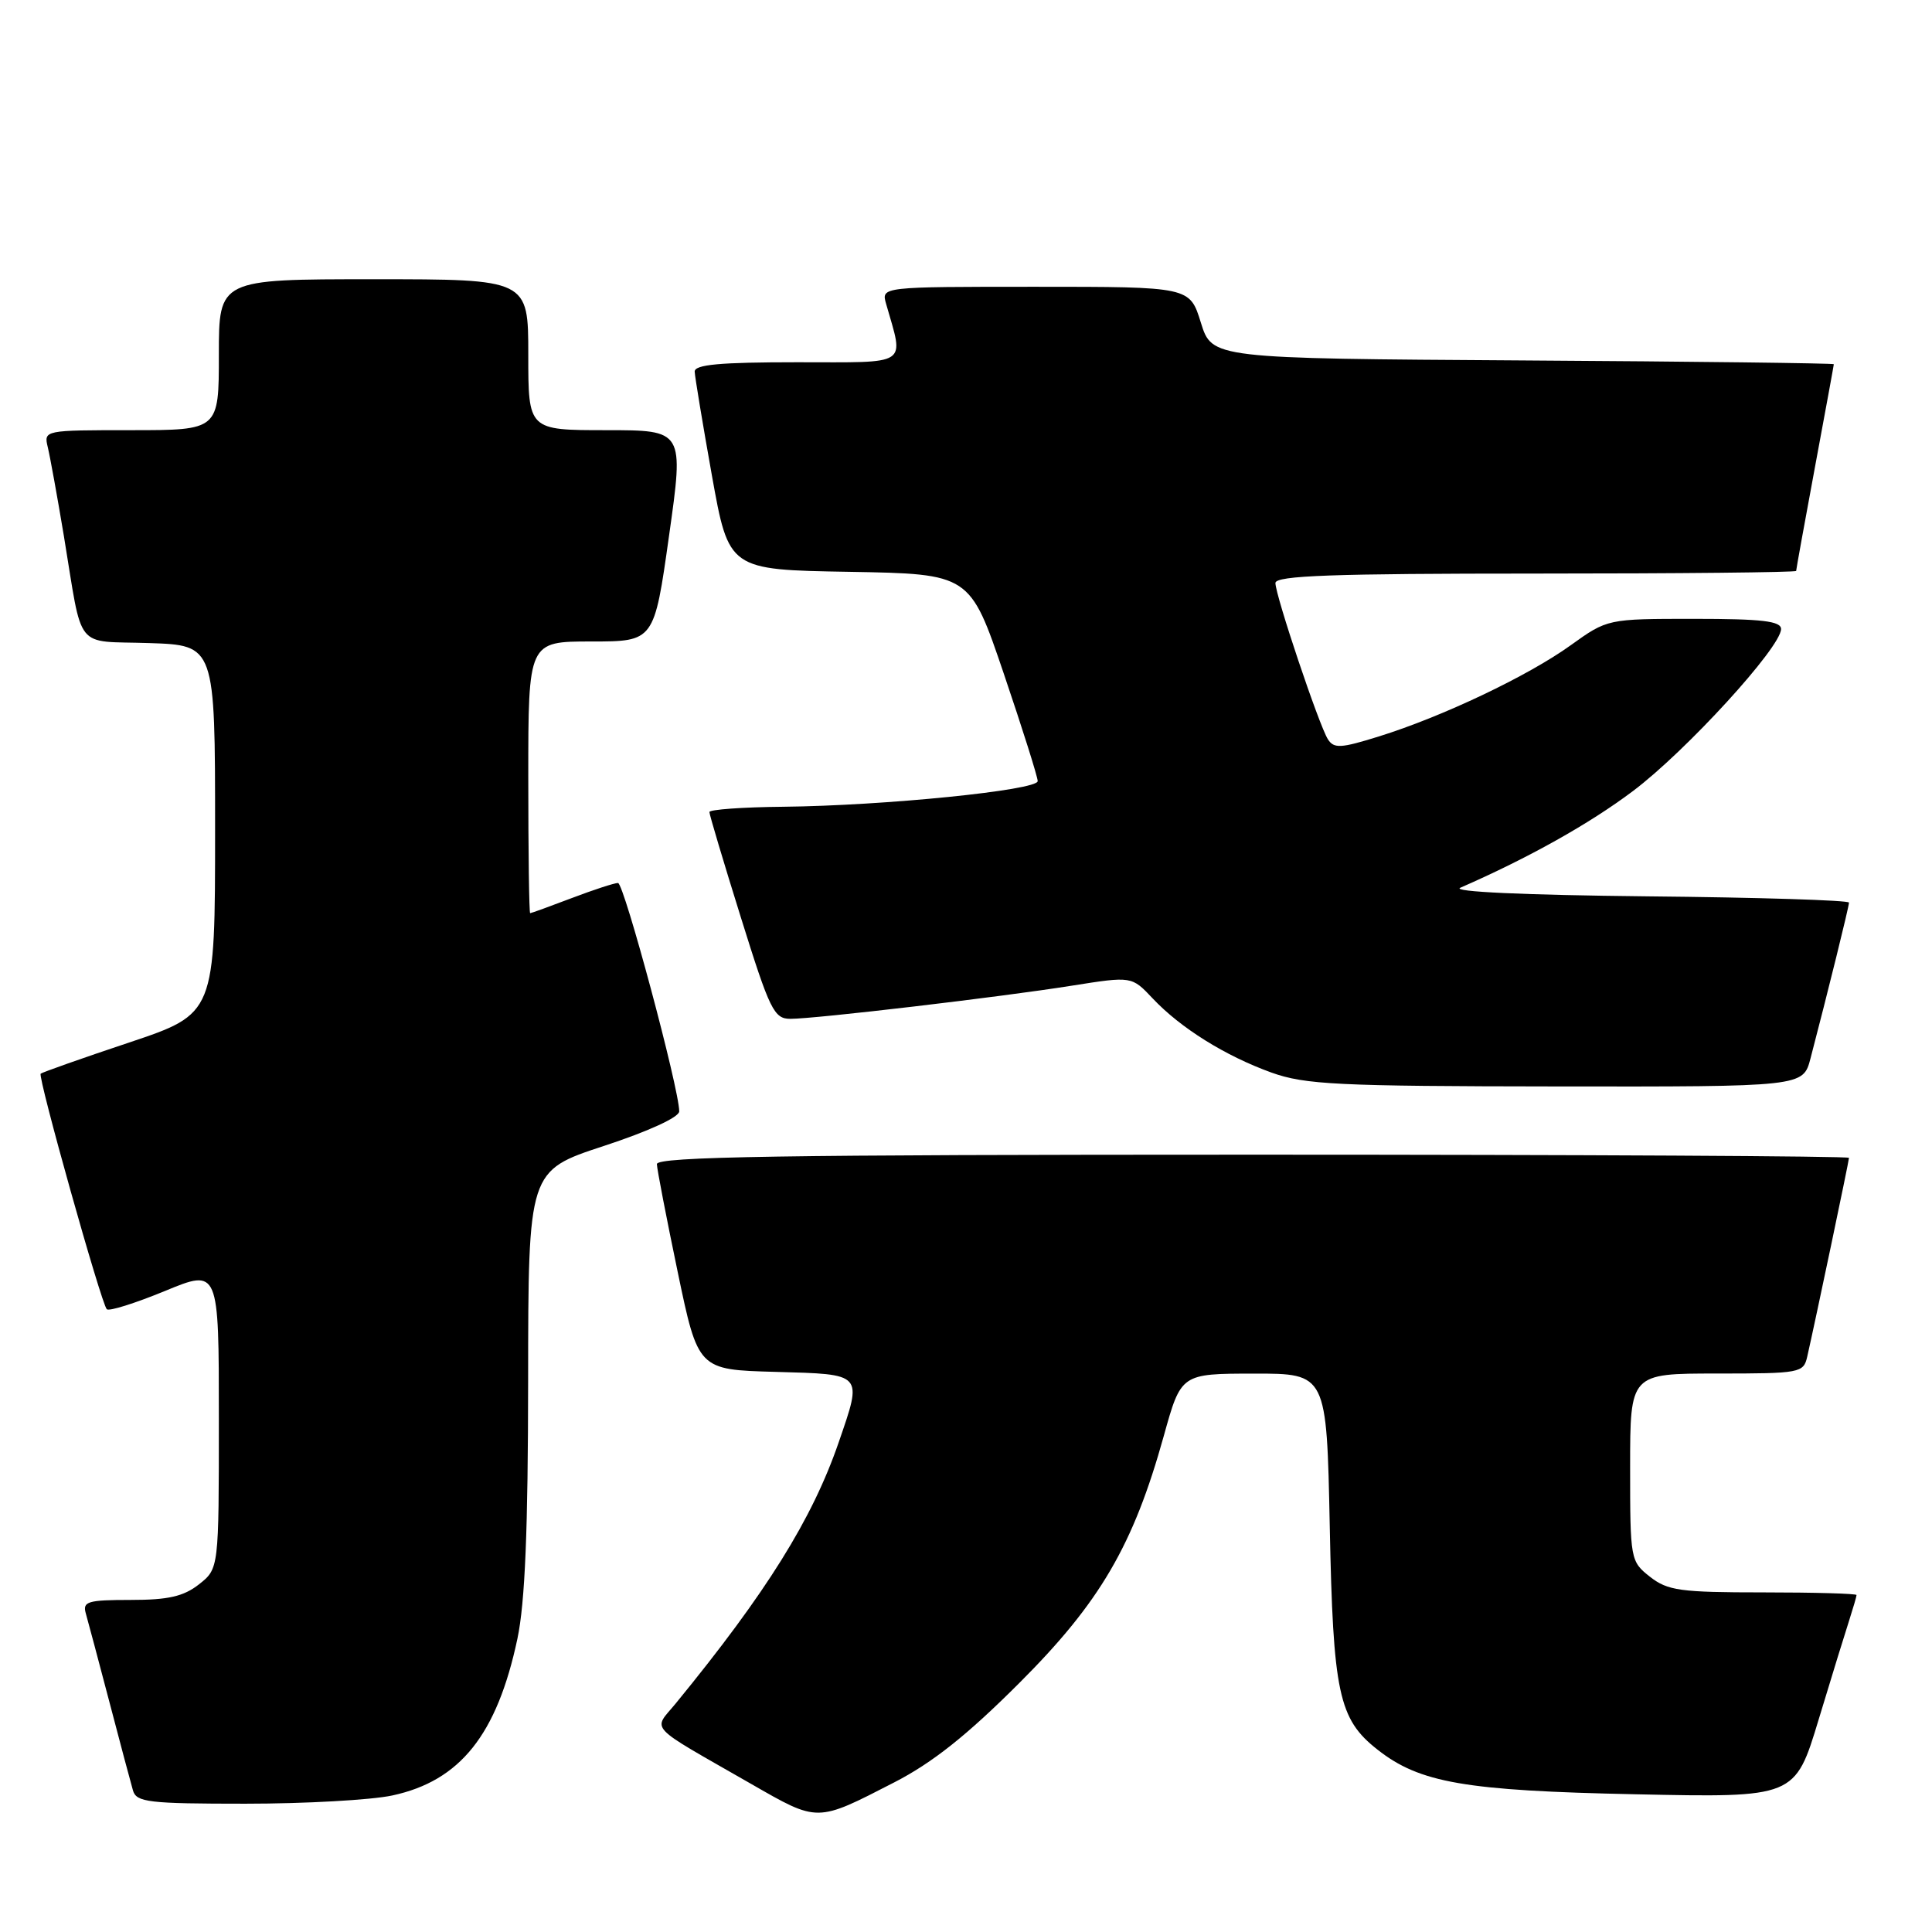 <?xml version="1.0" encoding="UTF-8" standalone="no"?>
<!DOCTYPE svg PUBLIC "-//W3C//DTD SVG 1.1//EN" "http://www.w3.org/Graphics/SVG/1.1/DTD/svg11.dtd" >
<svg xmlns="http://www.w3.org/2000/svg" xmlns:xlink="http://www.w3.org/1999/xlink" version="1.1" viewBox="0 0 256 256">
 <g >
 <path fill="currentColor"
d=" M 118.50 236.17 C 123.56 233.57 128.15 229.92 135.04 223.03 C 145.76 212.33 150.17 204.78 154.21 190.26 C 156.50 182.02 156.50 182.02 166.15 182.01 C 175.79 182.00 175.79 182.00 176.20 202.25 C 176.64 224.36 177.37 227.79 182.52 231.83 C 188.11 236.24 194.13 237.28 216.68 237.75 C 237.85 238.20 237.85 238.20 240.98 227.85 C 242.70 222.16 244.54 216.20 245.06 214.60 C 245.57 213.01 246.00 211.54 246.00 211.35 C 246.00 211.16 240.44 211.00 233.63 211.00 C 222.64 211.00 220.98 210.77 218.63 208.93 C 216.04 206.89 216.00 206.66 216.00 194.43 C 216.00 182.00 216.00 182.00 227.48 182.00 C 238.57 182.00 238.98 181.92 239.47 179.75 C 240.54 175.06 245.00 153.82 245.00 153.42 C 245.00 153.19 209.45 153.00 166.00 153.00 C 103.45 153.00 87.01 153.26 87.04 154.25 C 87.06 154.94 88.30 161.35 89.79 168.50 C 92.50 181.50 92.50 181.50 102.75 181.78 C 114.49 182.11 114.30 181.90 111.13 191.12 C 107.63 201.29 101.55 211.04 89.55 225.70 C 86.51 229.41 85.50 228.33 99.50 236.36 C 108.45 241.49 108.14 241.50 118.50 236.17 Z  M 51.98 237.91 C 60.97 235.98 65.86 229.86 68.56 217.14 C 69.57 212.36 69.97 202.75 69.98 182.82 C 70.00 155.13 70.00 155.13 80.00 151.85 C 85.91 149.91 90.00 148.04 90.00 147.26 C 90.00 144.29 82.68 117.00 81.89 117.00 C 81.41 117.00 78.65 117.90 75.76 119.00 C 72.87 120.10 70.39 121.00 70.25 121.00 C 70.11 121.00 70.00 112.90 70.00 103.00 C 70.00 85.00 70.00 85.00 78.34 85.00 C 86.68 85.00 86.68 85.00 88.65 71.00 C 90.63 57.00 90.63 57.00 80.31 57.00 C 70.00 57.00 70.00 57.00 70.00 47.00 C 70.00 37.00 70.00 37.00 49.50 37.00 C 29.00 37.00 29.00 37.00 29.00 47.00 C 29.00 57.00 29.00 57.00 17.39 57.00 C 5.86 57.00 5.79 57.01 6.33 59.25 C 6.63 60.49 7.59 65.78 8.46 71.00 C 11.02 86.49 9.74 84.88 19.76 85.21 C 28.50 85.50 28.50 85.50 28.50 109.91 C 28.50 134.32 28.50 134.32 17.11 138.14 C 10.84 140.23 5.57 142.10 5.39 142.27 C 4.98 142.68 13.42 172.75 14.15 173.48 C 14.44 173.78 17.90 172.69 21.84 171.07 C 29.00 168.11 29.00 168.11 29.00 187.98 C 29.00 207.85 29.00 207.85 26.37 209.93 C 24.32 211.54 22.29 212.00 17.30 212.00 C 11.65 212.00 10.93 212.21 11.36 213.75 C 11.64 214.71 13.04 220.00 14.49 225.50 C 15.93 231.00 17.34 236.29 17.62 237.25 C 18.08 238.81 19.68 239.00 32.52 239.00 C 40.43 239.00 49.19 238.51 51.98 237.91 Z  M 239.90 140.25 C 242.17 131.58 245.00 120.13 245.00 119.60 C 245.00 119.29 232.96 118.91 218.25 118.77 C 201.91 118.60 192.28 118.16 193.50 117.63 C 202.51 113.69 210.56 109.19 216.36 104.83 C 223.39 99.55 236.00 85.76 236.00 83.35 C 236.00 82.30 233.48 82.00 224.50 82.00 C 213.00 82.00 213.00 82.00 208.11 85.51 C 202.47 89.57 191.09 94.98 182.68 97.59 C 177.65 99.16 176.75 99.21 175.95 97.95 C 174.77 96.09 169.00 78.89 169.00 77.25 C 169.00 76.27 176.60 76.00 203.50 76.00 C 222.47 76.00 238.00 75.84 238.00 75.65 C 238.00 75.46 239.12 69.28 240.49 61.90 C 241.86 54.53 242.99 48.39 242.99 48.26 C 243.00 48.13 224.46 47.90 201.80 47.76 C 160.60 47.50 160.60 47.50 159.12 42.75 C 157.65 38.00 157.65 38.00 137.21 38.00 C 116.77 38.00 116.77 38.00 117.41 40.25 C 119.79 48.61 120.71 48.00 105.62 48.00 C 95.37 48.00 92.01 48.31 92.05 49.25 C 92.08 49.94 93.10 56.12 94.33 63.00 C 96.57 75.50 96.57 75.50 112.54 75.77 C 128.52 76.05 128.52 76.05 133.01 89.27 C 135.48 96.55 137.50 102.95 137.50 103.50 C 137.50 104.71 117.18 106.76 103.75 106.90 C 98.39 106.95 94.00 107.27 94.00 107.60 C 94.00 107.94 95.88 114.24 98.18 121.60 C 102.00 133.85 102.56 135.00 104.73 135.00 C 108.05 135.00 132.62 132.11 142.07 130.60 C 149.96 129.35 149.96 129.35 152.73 132.29 C 156.43 136.22 162.35 139.91 168.47 142.12 C 172.93 143.72 177.21 143.93 206.21 143.96 C 238.92 144.00 238.92 144.00 239.90 140.25 Z "/>
</g>
</svg>